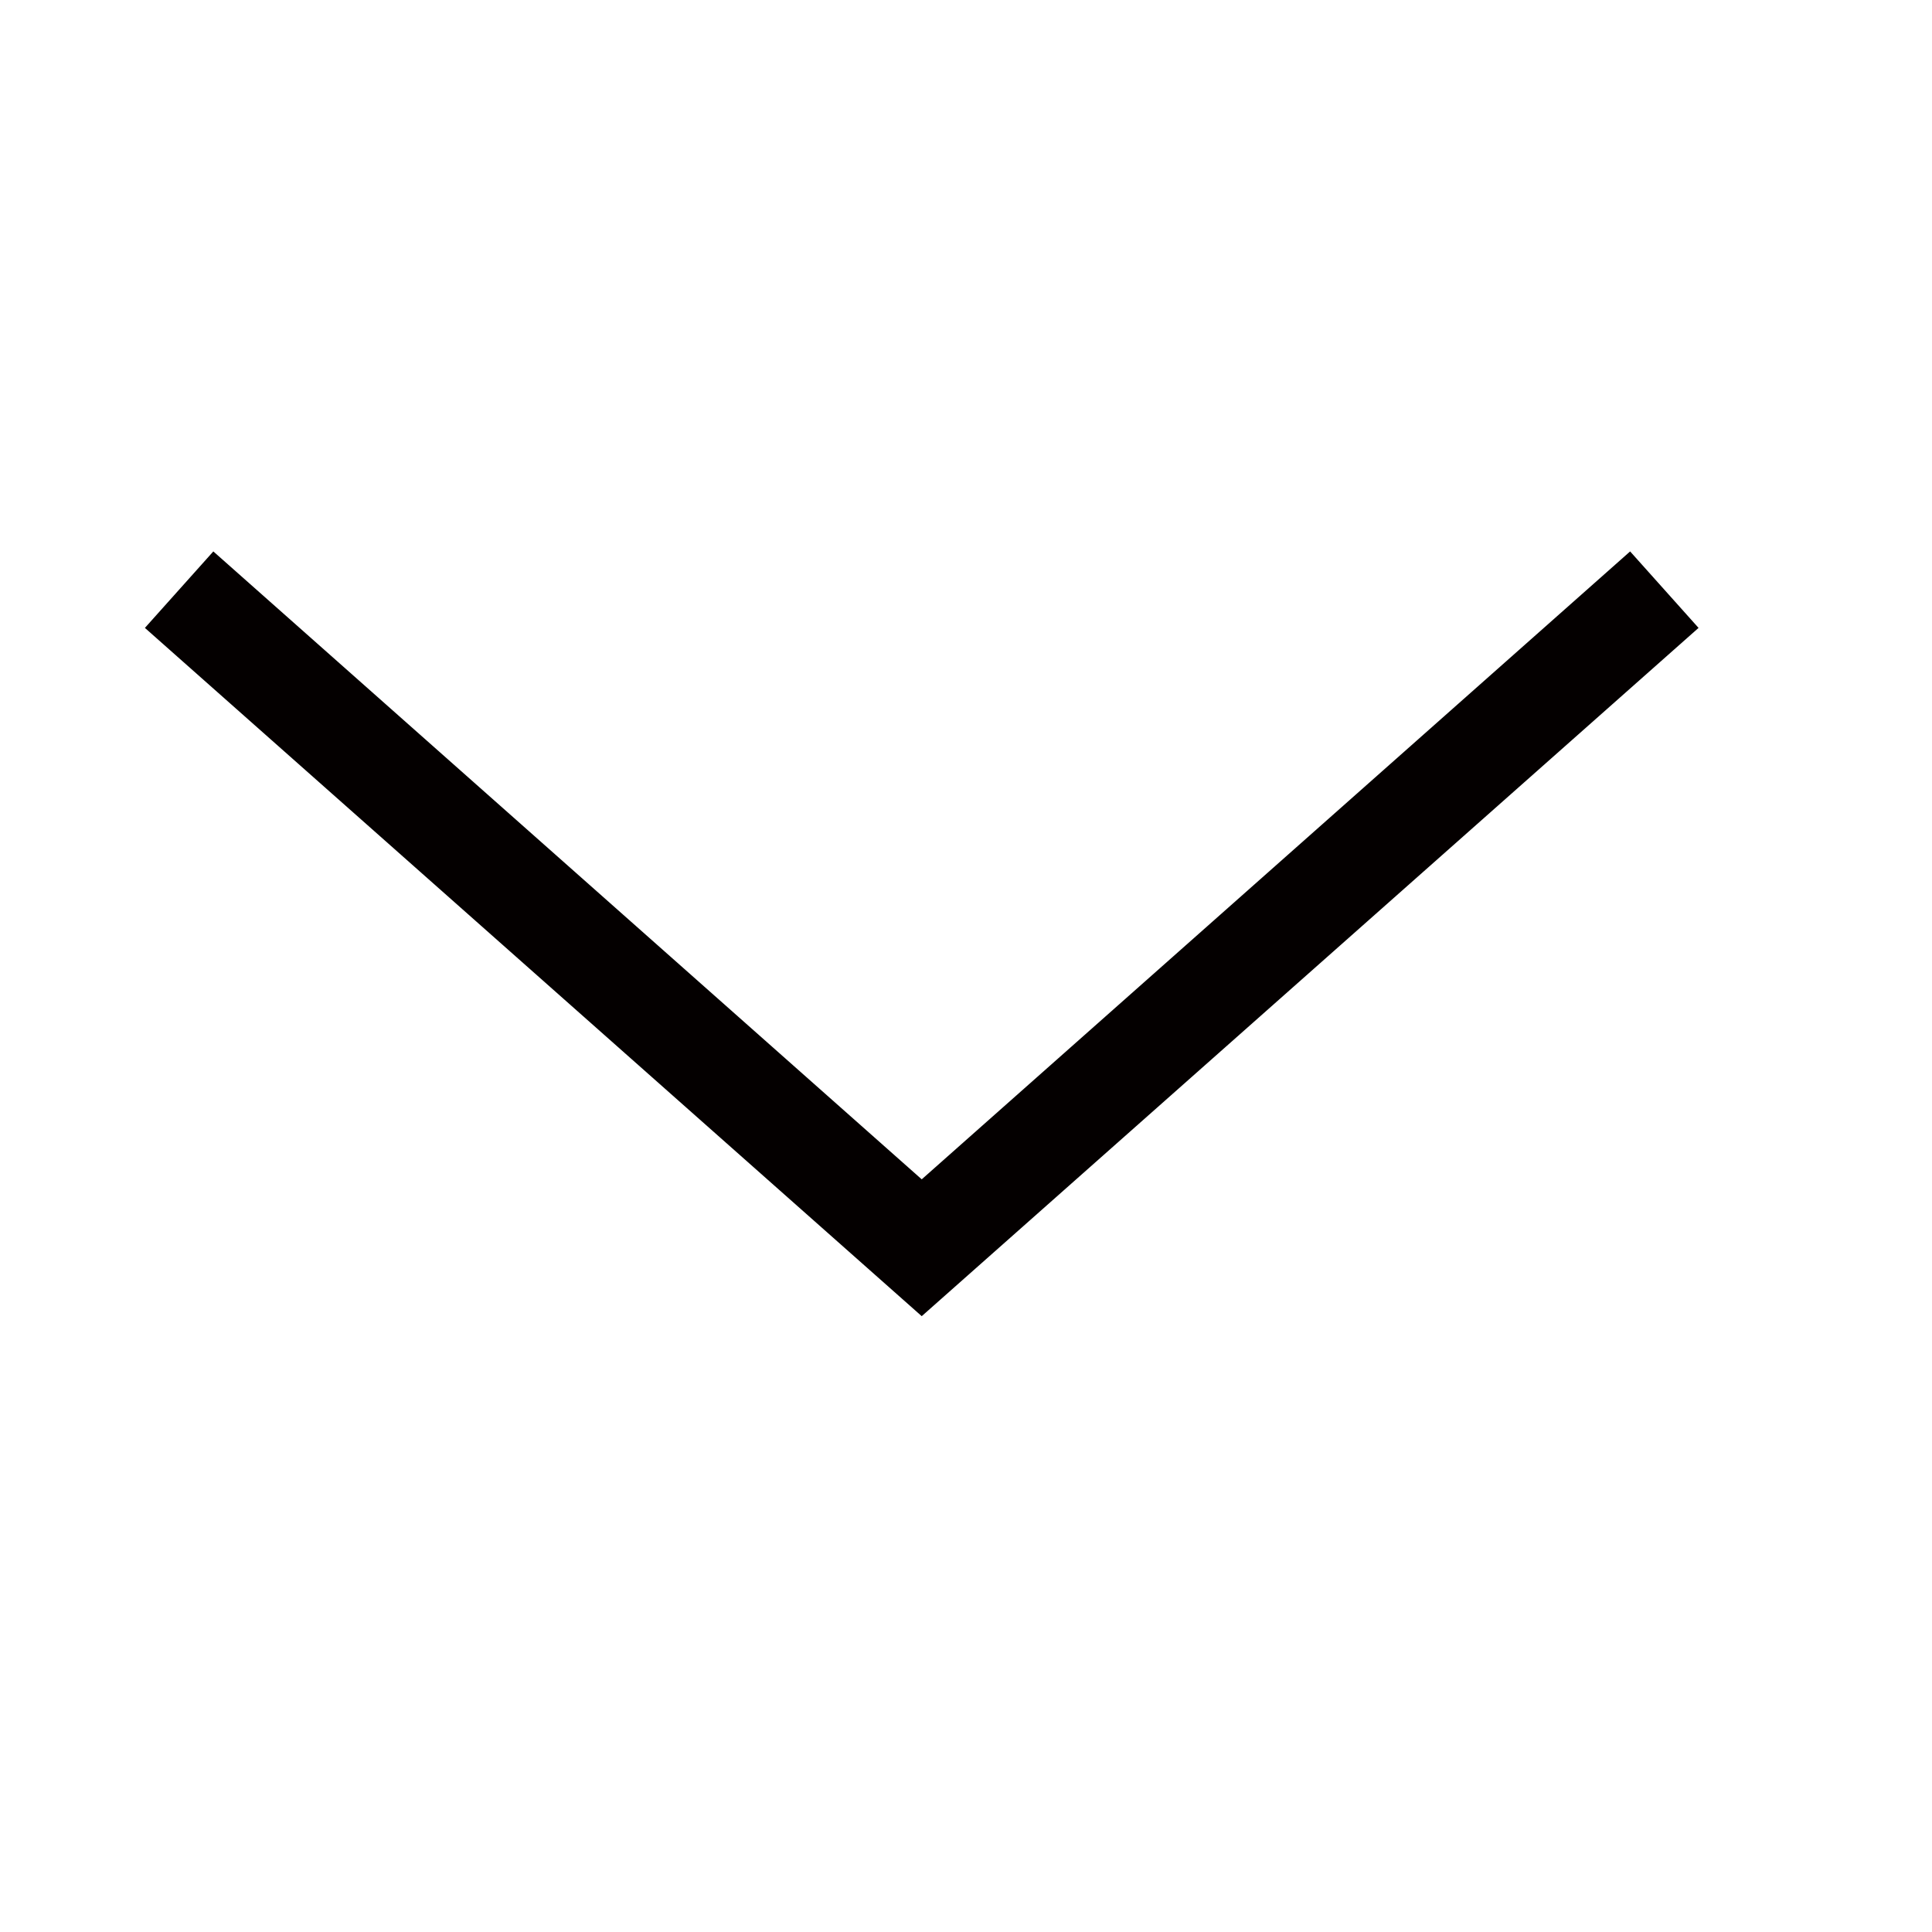 <?xml version="1.0" encoding="utf-8"?>
<!-- Generator: Adobe Illustrator 19.0.0, SVG Export Plug-In . SVG Version: 6.00 Build 0)  -->
<svg version="1.1" id="图层_1" xmlns="http://www.w3.org/2000/svg" xmlns:xlink="http://www.w3.org/1999/xlink" x="0px" y="0px"
	 viewBox="0 0 48 48" style="enable-background:new 0 0 48 48;" xml:space="preserve">
<style type="text/css">
	.st0{fill:#040000;}
</style>
<g id="XMLID_1_">
	<polygon id="XMLID_4_" class="st0" points="42.2,15.6 22.9,32.7 3.6,15.6 5.3,13.7 22.9,29.3 40.5,13.7 	"/>
</g>
</svg>
